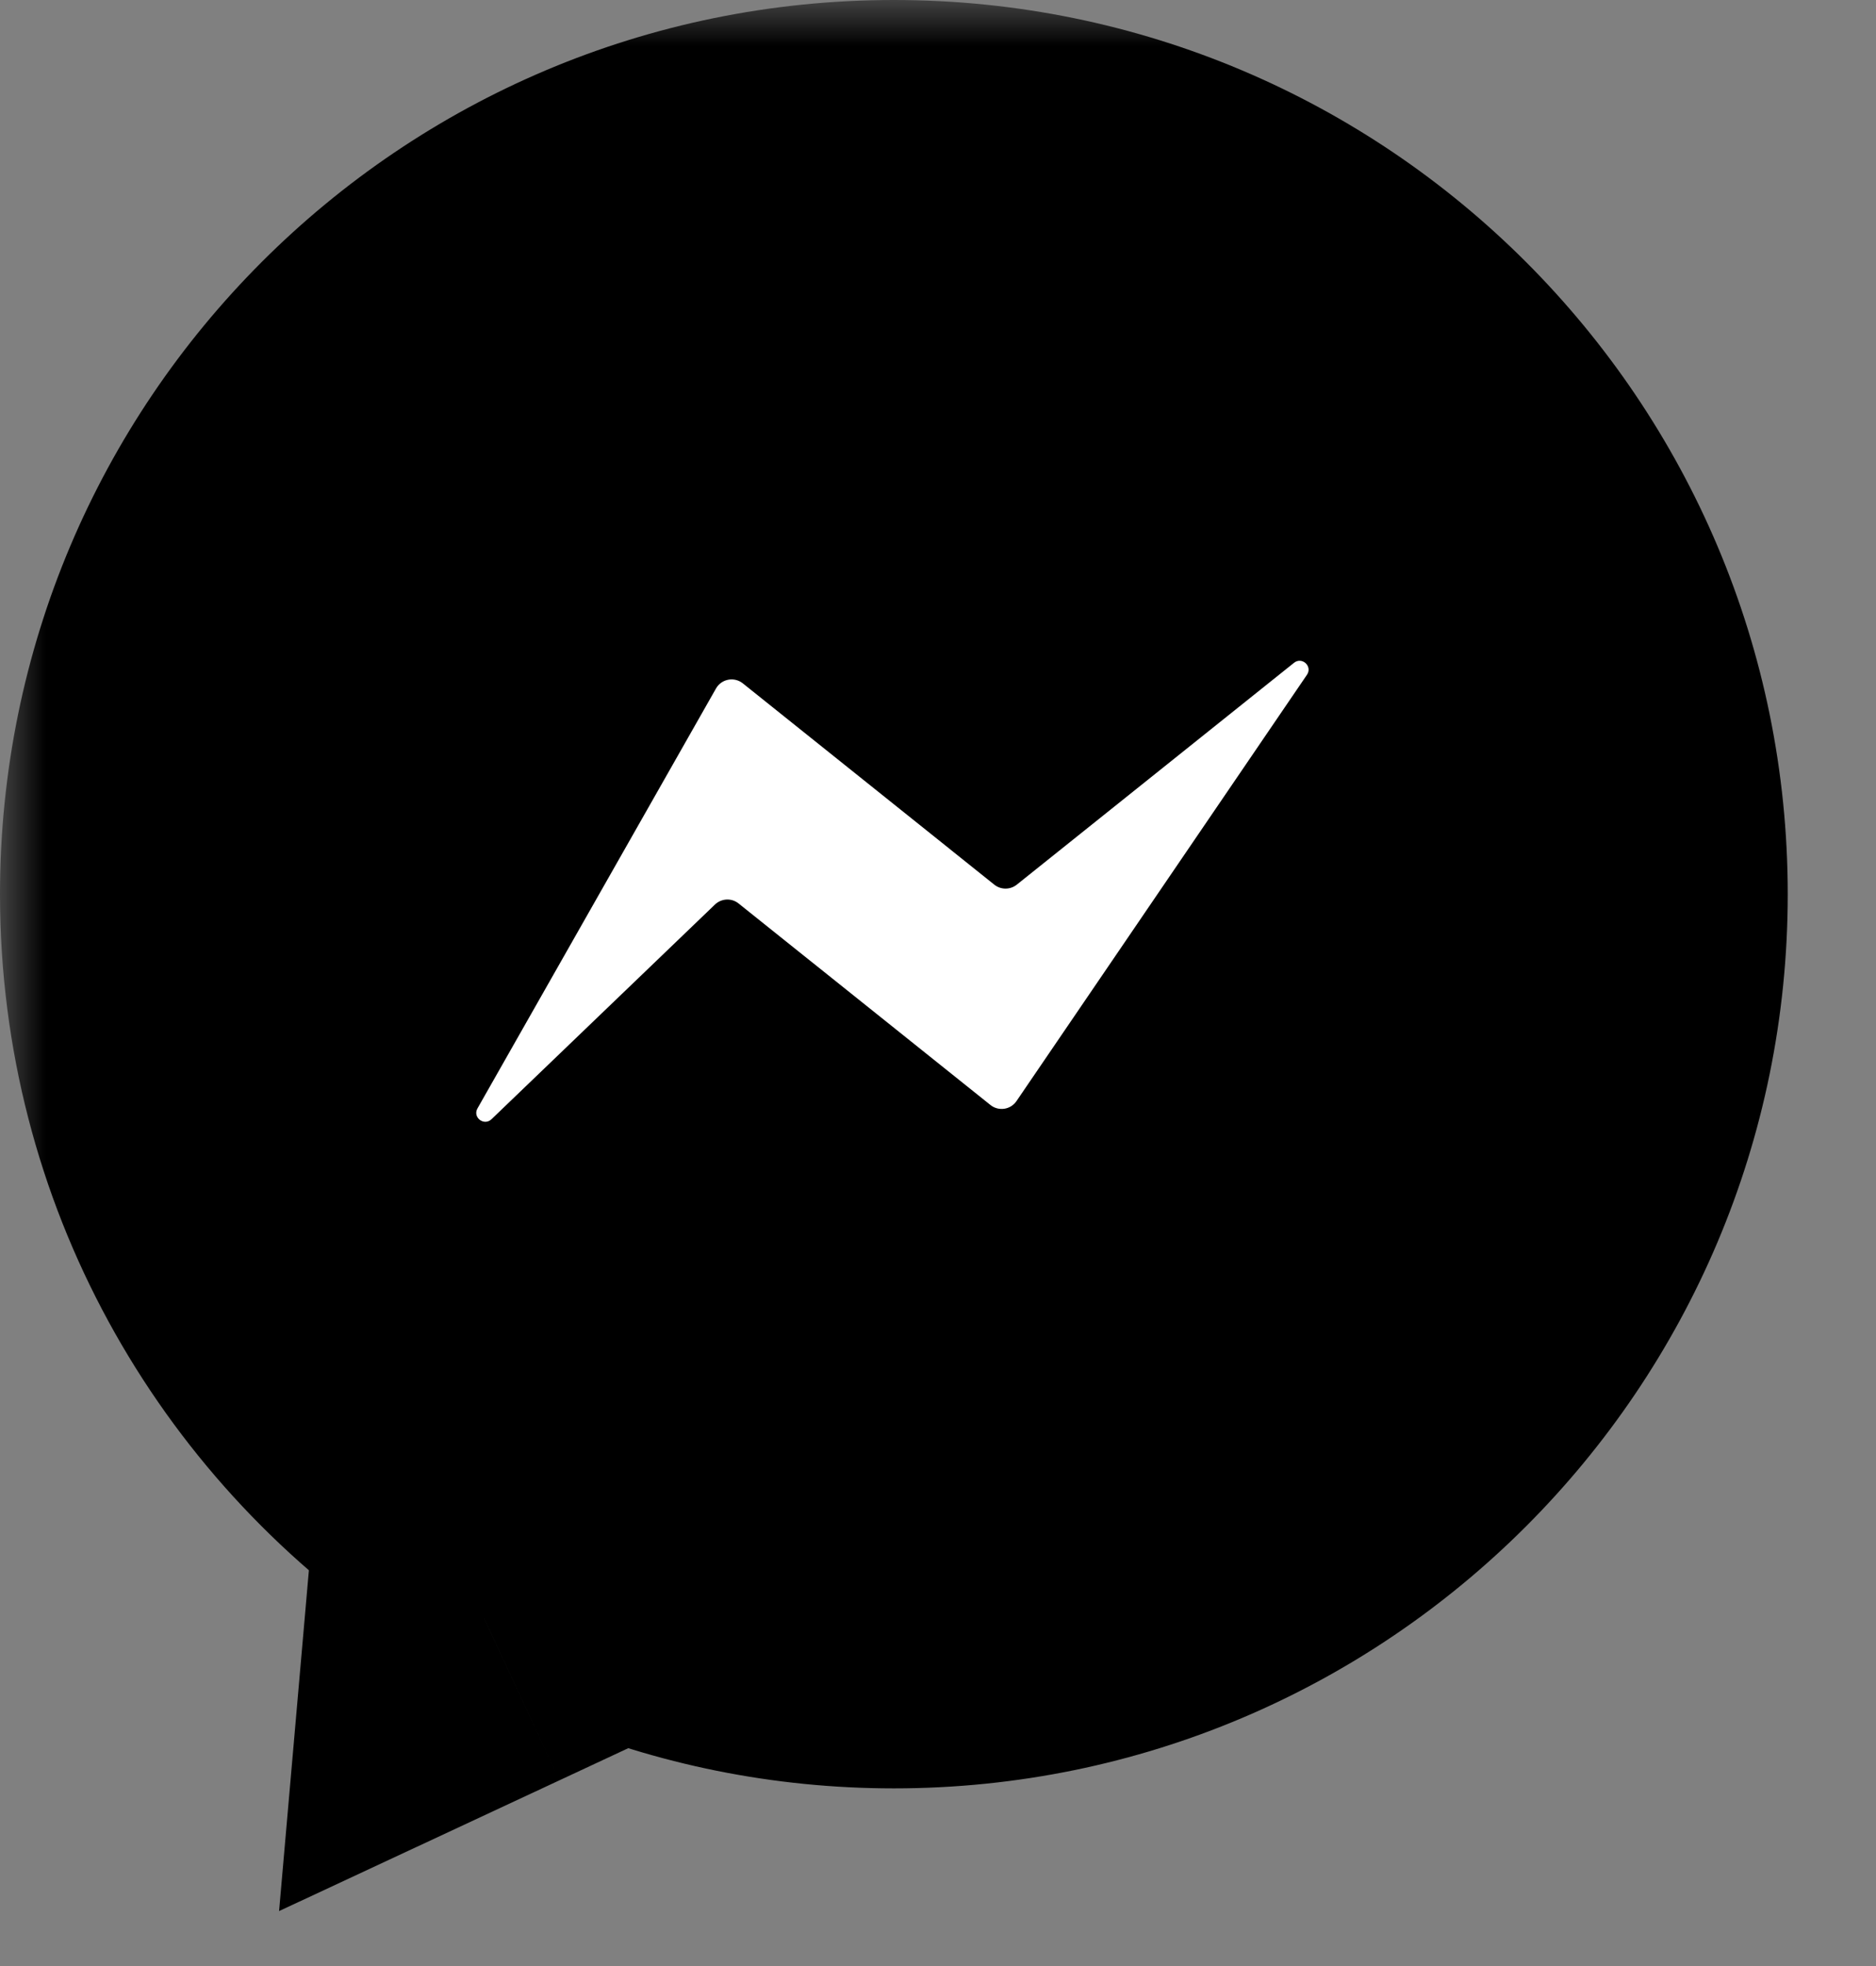 <svg width="21" height="22" viewBox="0 0 21 22" fill="none" xmlns="http://www.w3.org/2000/svg">
<rect x="0" y="0" width="21" height="22" fill="#808080" stroke="none"/>
<mask id="path-1-outside-1_103_110" maskUnits="userSpaceOnUse" x="0" y="0" width="21" height="22" fill="black">
<rect fill="white" width="21" height="22"/>
<path fill-rule="evenodd" clip-rule="evenodd" d="M10.006 18.012C14.428 18.012 18.012 14.428 18.012 10.006C18.012 5.584 14.428 2 10.006 2C5.584 2 2 5.584 2 10.006C2 12.776 3.407 15.218 5.546 16.655L5.418 18.108L6.934 17.401C7.88 17.795 8.918 18.012 10.006 18.012Z"/>
</mask>
<path fill-rule="evenodd" clip-rule="evenodd" d="M10.006 18.012C14.428 18.012 18.012 14.428 18.012 10.006C18.012 5.584 14.428 2 10.006 2C5.584 2 2 5.584 2 10.006C2 12.776 3.407 15.218 5.546 16.655L5.418 18.108L6.934 17.401C7.88 17.795 8.918 18.012 10.006 18.012Z" fill="black"/>
<path d="M5.546 16.655L7.538 16.83L7.641 15.654L6.661 14.995L5.546 16.655ZM5.418 18.108L3.426 17.934L3.124 21.385L6.264 19.921L5.418 18.108ZM6.934 17.401L7.702 15.555L6.888 15.216L6.089 15.589L6.934 17.401ZM16.012 10.006C16.012 13.323 13.323 16.012 10.006 16.012V20.012C15.532 20.012 20.012 15.532 20.012 10.006H16.012ZM10.006 4C13.323 4 16.012 6.689 16.012 10.006H20.012C20.012 4.48 15.532 0 10.006 0V4ZM4 10.006C4 6.689 6.689 4 10.006 4V0C4.48 0 0 4.48 0 10.006H4ZM6.661 14.995C5.052 13.914 4 12.082 4 10.006H0C0 13.47 1.762 16.522 4.43 18.315L6.661 14.995ZM7.411 18.283L7.538 16.83L3.553 16.481L3.426 17.934L7.411 18.283ZM6.089 15.589L4.573 16.296L6.264 19.921L7.779 19.214L6.089 15.589ZM10.006 16.012C9.186 16.012 8.409 15.849 7.702 15.555L6.166 19.248C7.351 19.741 8.65 20.012 10.006 20.012V16.012Z" fill="black" mask="url(#path-1-outside-1_103_110)"/>
<path d="M8.015 7.704L5.345 12.403C5.288 12.503 5.418 12.604 5.502 12.524L8.004 10.121C8.077 10.052 8.19 10.047 8.268 10.11L11.087 12.365C11.178 12.438 11.312 12.418 11.378 12.322L14.63 7.551C14.695 7.456 14.575 7.345 14.485 7.417L11.381 9.9C11.308 9.958 11.204 9.958 11.131 9.9L8.314 7.646C8.218 7.57 8.076 7.597 8.015 7.704Z" fill="white"/>
</svg>

